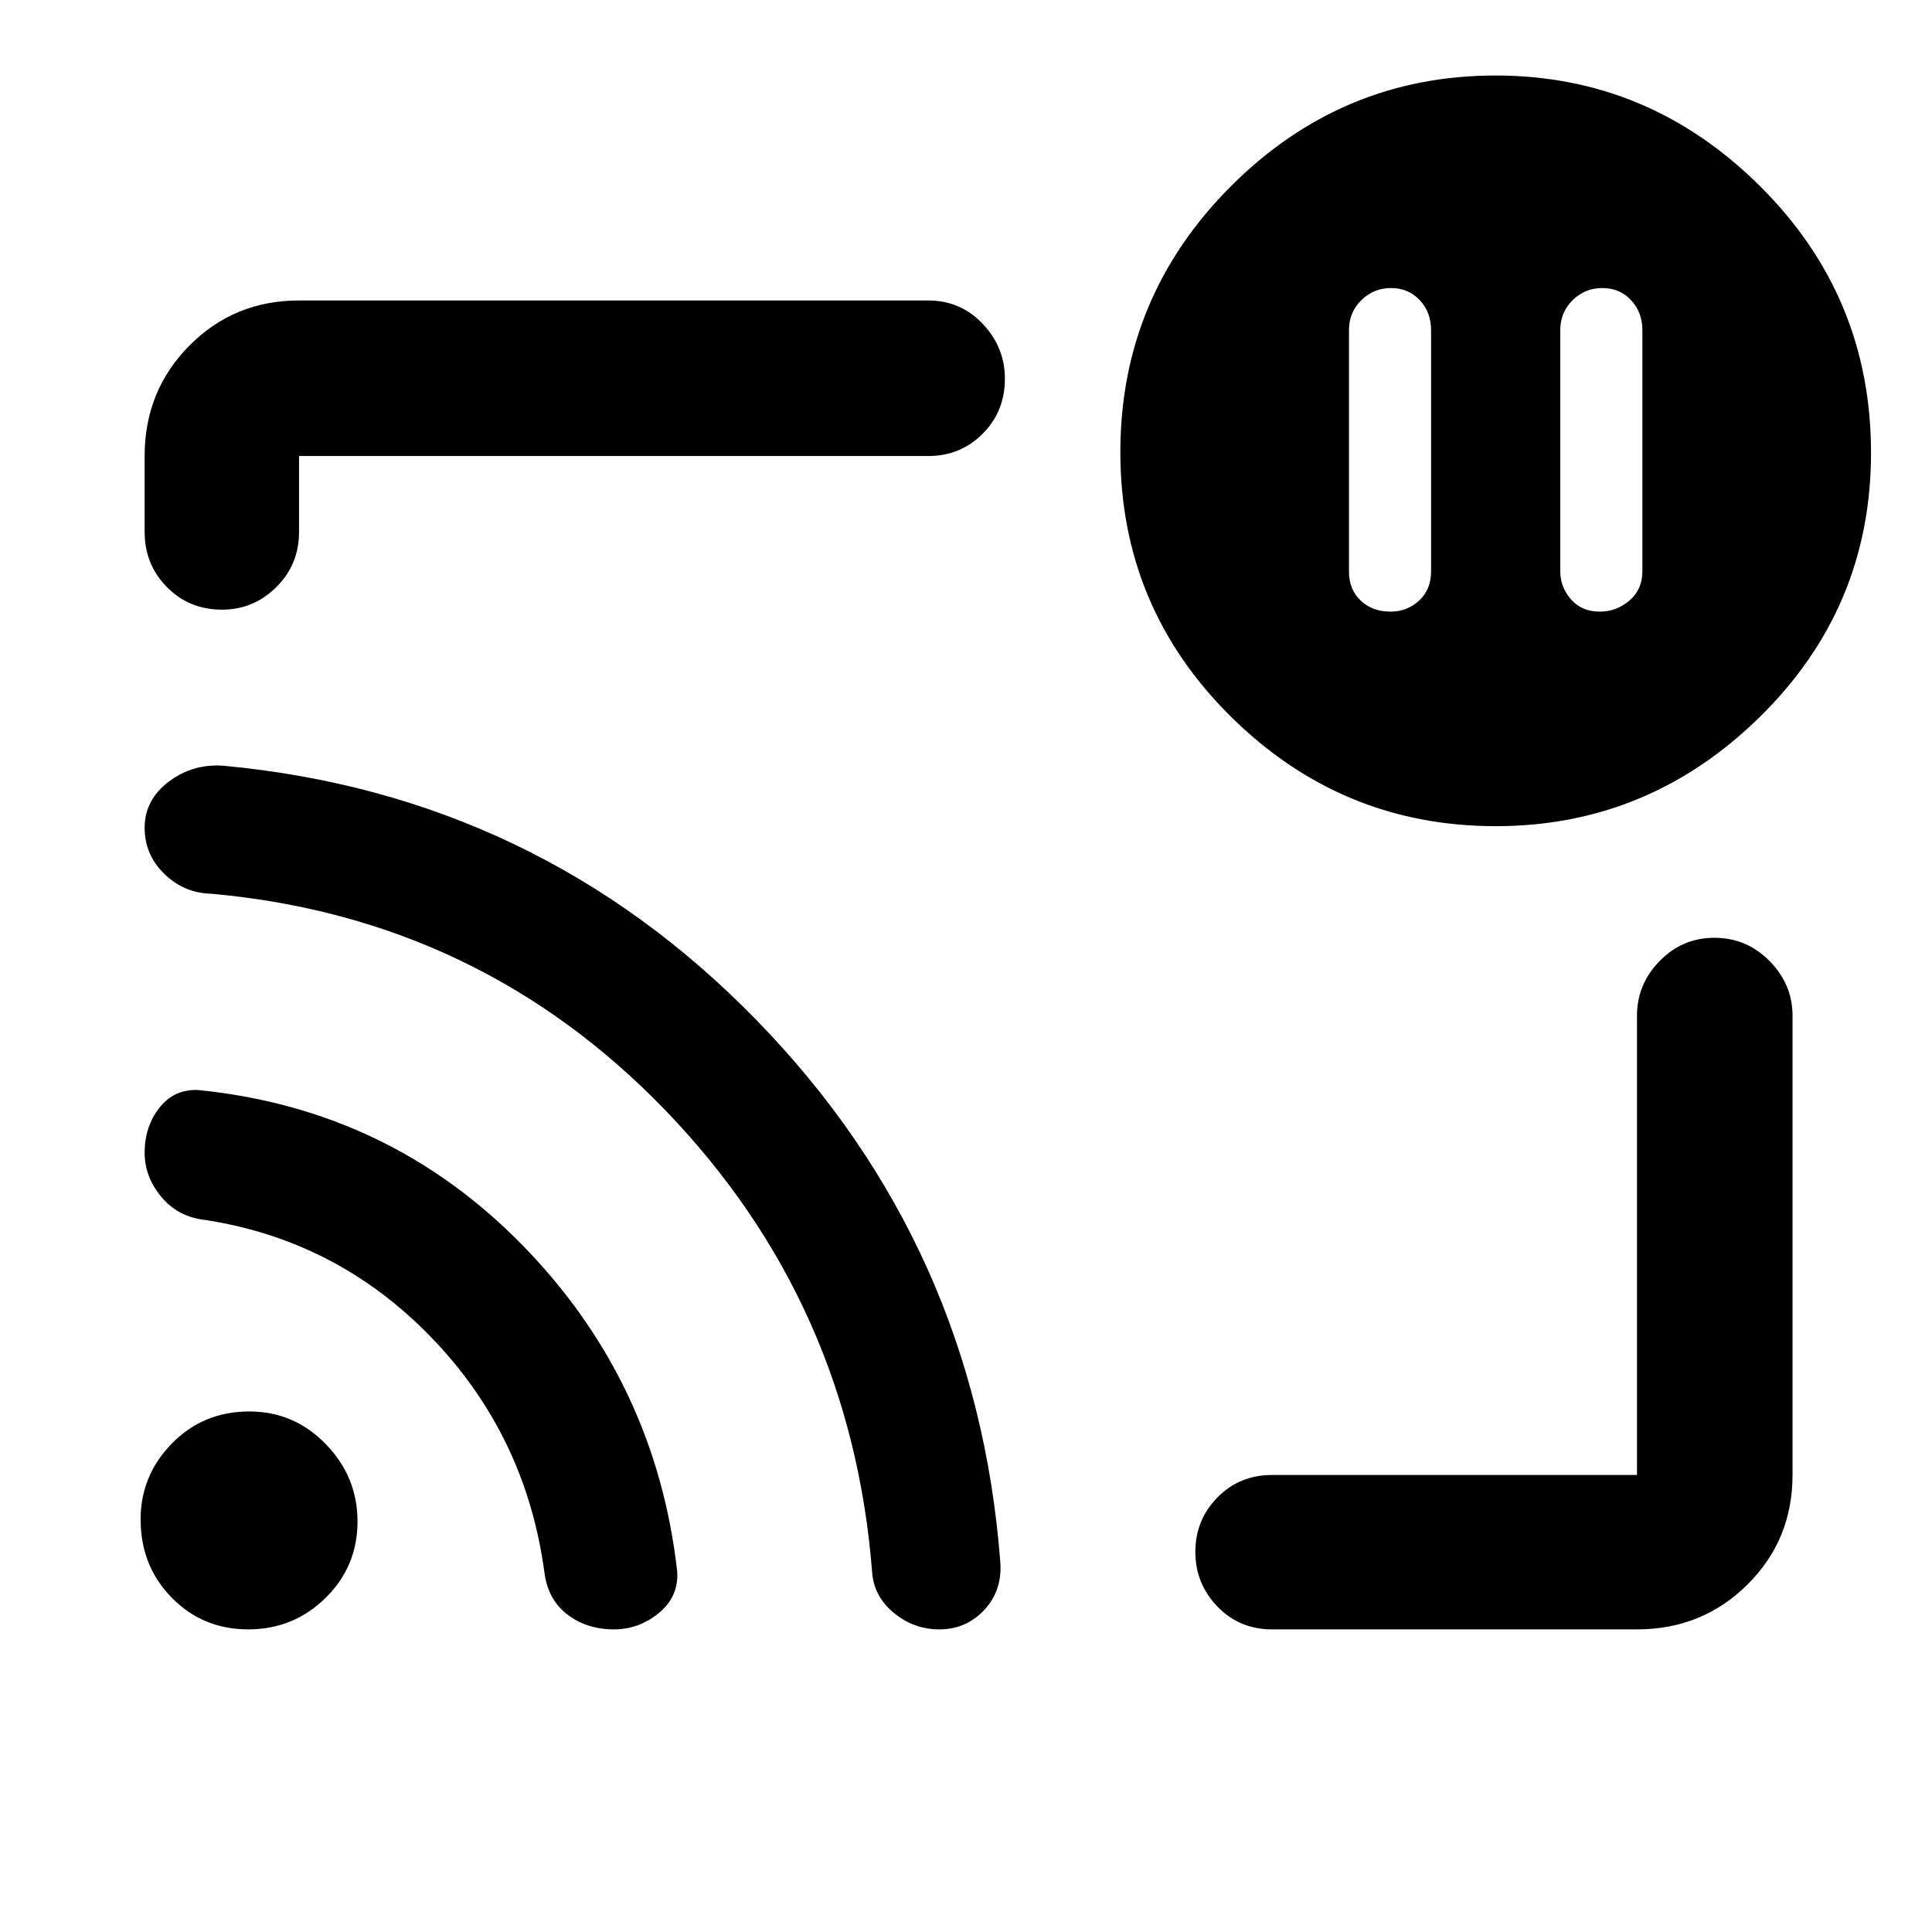 <svg xmlns="http://www.w3.org/2000/svg" height="48" viewBox="0 -960 960 960" width="48"><path d="M796.2-816.87q-8.63 0-14.76 6.02-6.14 6.01-6.14 14.87v120q0 7.66 5.3 13.78 5.29 6.11 14.31 6.11 8.35 0 14.76-5.51 6.42-5.52 6.42-14.38v-120q0-8.86-5.63-14.87-5.63-6.02-14.26-6.02Zm-105 0q-8.63 0-14.76 6.02-6.14 6.01-6.14 14.87v120q0 8.86 5.8 14.38 5.79 5.51 14.81 5.51 8.35 0 14.26-5.51 5.92-5.52 5.92-14.38v-120q0-8.86-5.63-14.87-5.63-6.02-14.26-6.02ZM481-480.5Zm332.41 330.13H632.07q-16.21 0-27.16-11.36t-10.95-27.17q0-15.82 10.95-27 10.95-11.19 27.16-11.19h181.34v-228.26q0-15.56 11.25-27.12 11.26-11.55 27.24-11.55 15.98 0 27.39 11.55 11.41 11.56 11.41 27.12v228.26q0 32.23-22.42 54.47-22.41 22.25-54.87 22.25ZM110.3-657.06q-16.28 0-27.35-11.21-11.08-11.2-11.08-27.4v-37.74q0-32.46 22.25-54.87 22.24-22.42 54.47-22.42h312.63q16.07 0 27.09 11.62 11.02 11.63 11.02 27.28 0 16.23-11.02 27.31-11.02 11.08-27.09 11.08H148.59v37.74q0 16.2-11.29 27.4-11.29 11.21-27 11.21Zm632.93 107.58q-76.53 0-131.53-54.36-55-54.37-55-131.5 0-77.14 54.96-132.14 54.97-55 131.5-55 75.97 0 131.25 54.84 55.29 54.83 55.29 132.63 0 76.97-55.25 131.25t-131.22 54.28Zm-619.9 399.11q-22.52 0-37.99-15.75-15.47-15.75-15.47-38.91 0-21.86 15.57-37.74 15.57-15.88 38.47-15.88 22.23 0 37.99 16.24 15.75 16.24 15.75 38.42 0 22.38-15.9 38-15.9 15.62-38.42 15.62Zm181.7 0q-13.27 0-22.9-7.24-9.63-7.24-11.51-20.38-9.1-68.77-56.52-117.68-47.42-48.91-114.47-58.48-12.13-2-19.95-11.71-7.81-9.71-7.81-21.42 0-12.83 7.26-22.18 7.26-9.34 19.2-8.93 95.23 9.52 161.35 77.19 66.12 67.68 76.82 162.01.8 12.55-9.1 20.68-9.9 8.14-22.37 8.14Zm161.73 0q-12.63 0-22.56-8.15-9.92-8.16-10.83-20.08-10.4-133.91-102.7-229.65-92.31-95.74-225.78-107.66-13.48-.34-23.25-9.88-9.77-9.53-9.77-22.88 0-13.87 11.94-22.89 11.95-9.03 27.15-7.96 155.91 14.48 264.96 126.43 109.06 111.96 121.13 269.27 1.04 14.15-7.98 23.8t-22.31 9.65Z"/></svg>